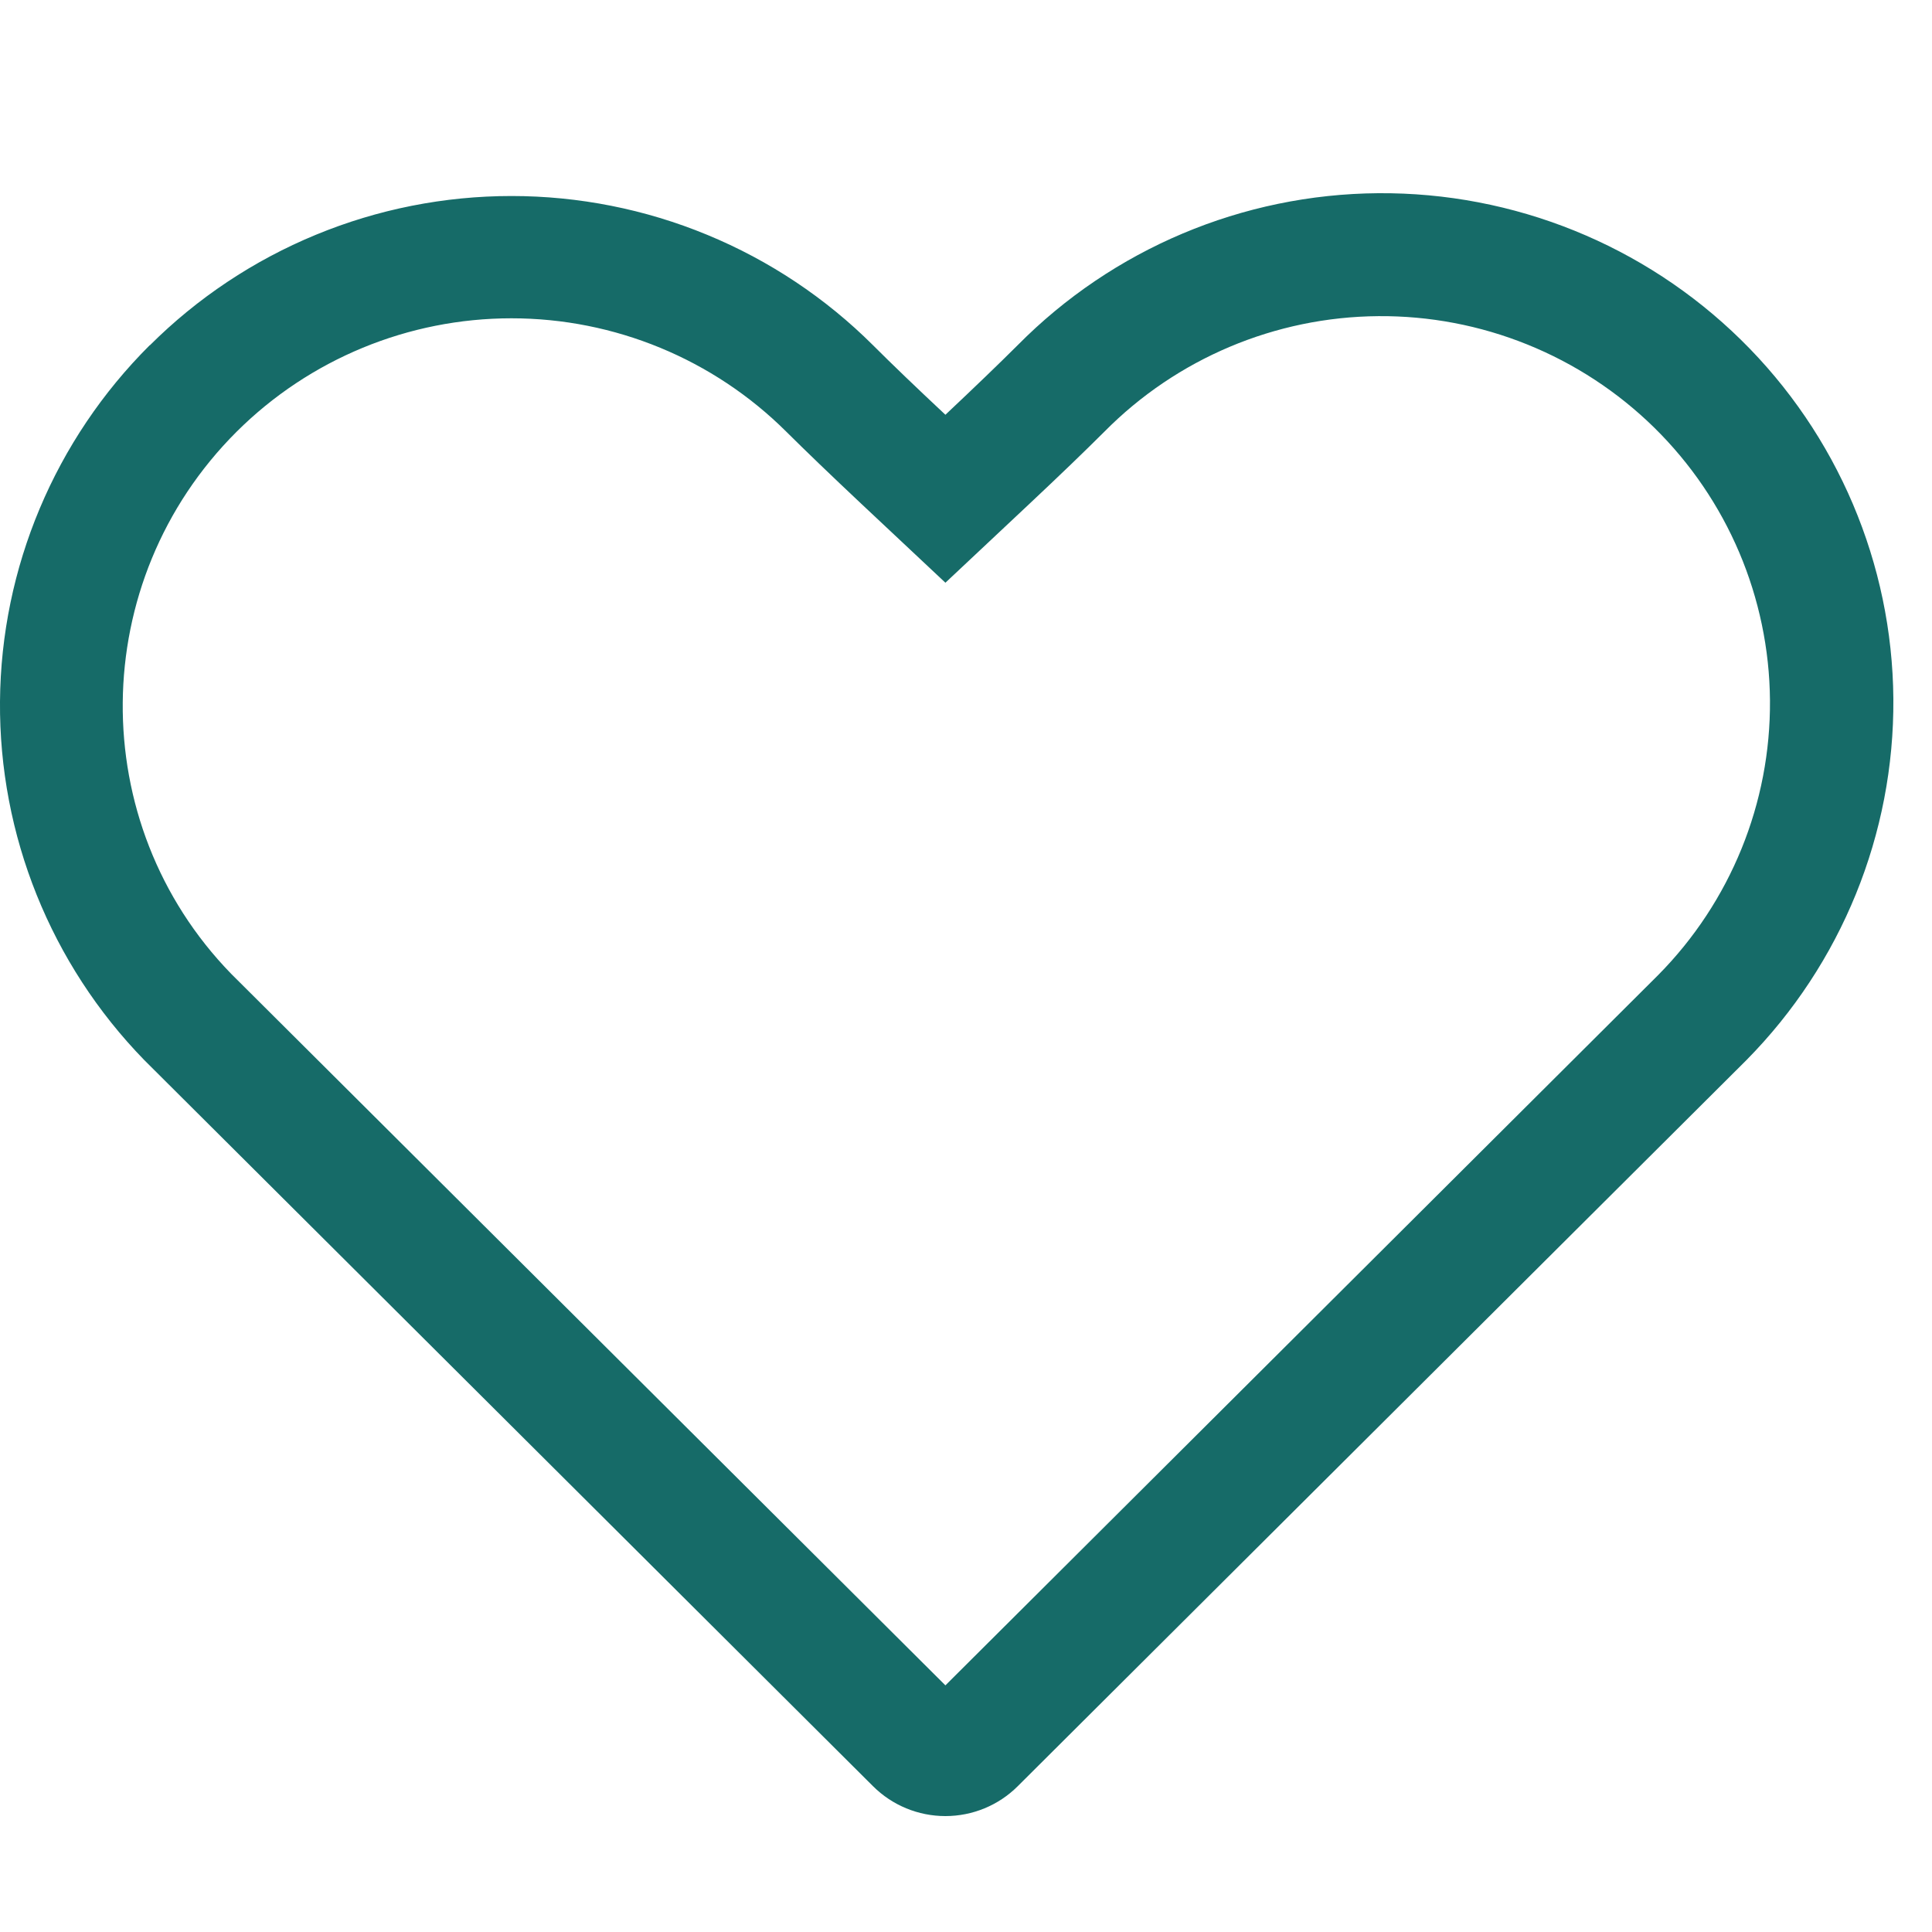 <svg width="44" height="44" viewBox="0 0 44 44" fill="none" xmlns="http://www.w3.org/2000/svg">
<path fill-rule="evenodd" clip-rule="evenodd" d="M37.766 22.204C39.413 20.538 40.328 18.288 40.31 15.949C40.291 13.61 39.341 11.375 37.669 9.734C36.84 8.922 35.86 8.28 34.782 7.845C33.705 7.41 32.552 7.191 31.39 7.2C29.043 7.218 26.799 8.165 25.152 9.831C24.705 10.277 24.137 10.824 23.447 11.472L21.531 13.271L19.614 11.472C18.923 10.822 18.354 10.275 17.907 9.831C16.247 8.178 13.996 7.249 11.648 7.249C9.301 7.249 7.05 8.178 5.39 9.831C1.971 13.24 1.932 18.752 5.264 22.177L21.531 38.383L37.766 22.204ZM3.413 7.864C4.494 6.786 5.778 5.931 7.191 5.348C8.604 4.764 10.119 4.464 11.648 4.464C13.178 4.464 14.693 4.764 16.106 5.348C17.519 5.931 18.803 6.786 19.884 7.864C20.308 8.288 20.857 8.815 21.531 9.446C22.201 8.815 22.75 8.287 23.177 7.861C25.345 5.669 28.297 4.424 31.386 4.4C34.474 4.377 37.445 5.577 39.646 7.736C41.846 9.895 43.096 12.837 43.12 15.914C43.143 18.991 41.939 21.952 39.772 24.145L23.177 40.681C22.741 41.116 22.148 41.36 21.531 41.36C20.913 41.36 20.321 41.116 19.884 40.681L3.285 24.142C1.156 21.955 -0.024 19.021 0 15.974C0.024 12.928 1.25 10.013 3.413 7.859V7.864Z" fill="#166B68"/>
</svg>
